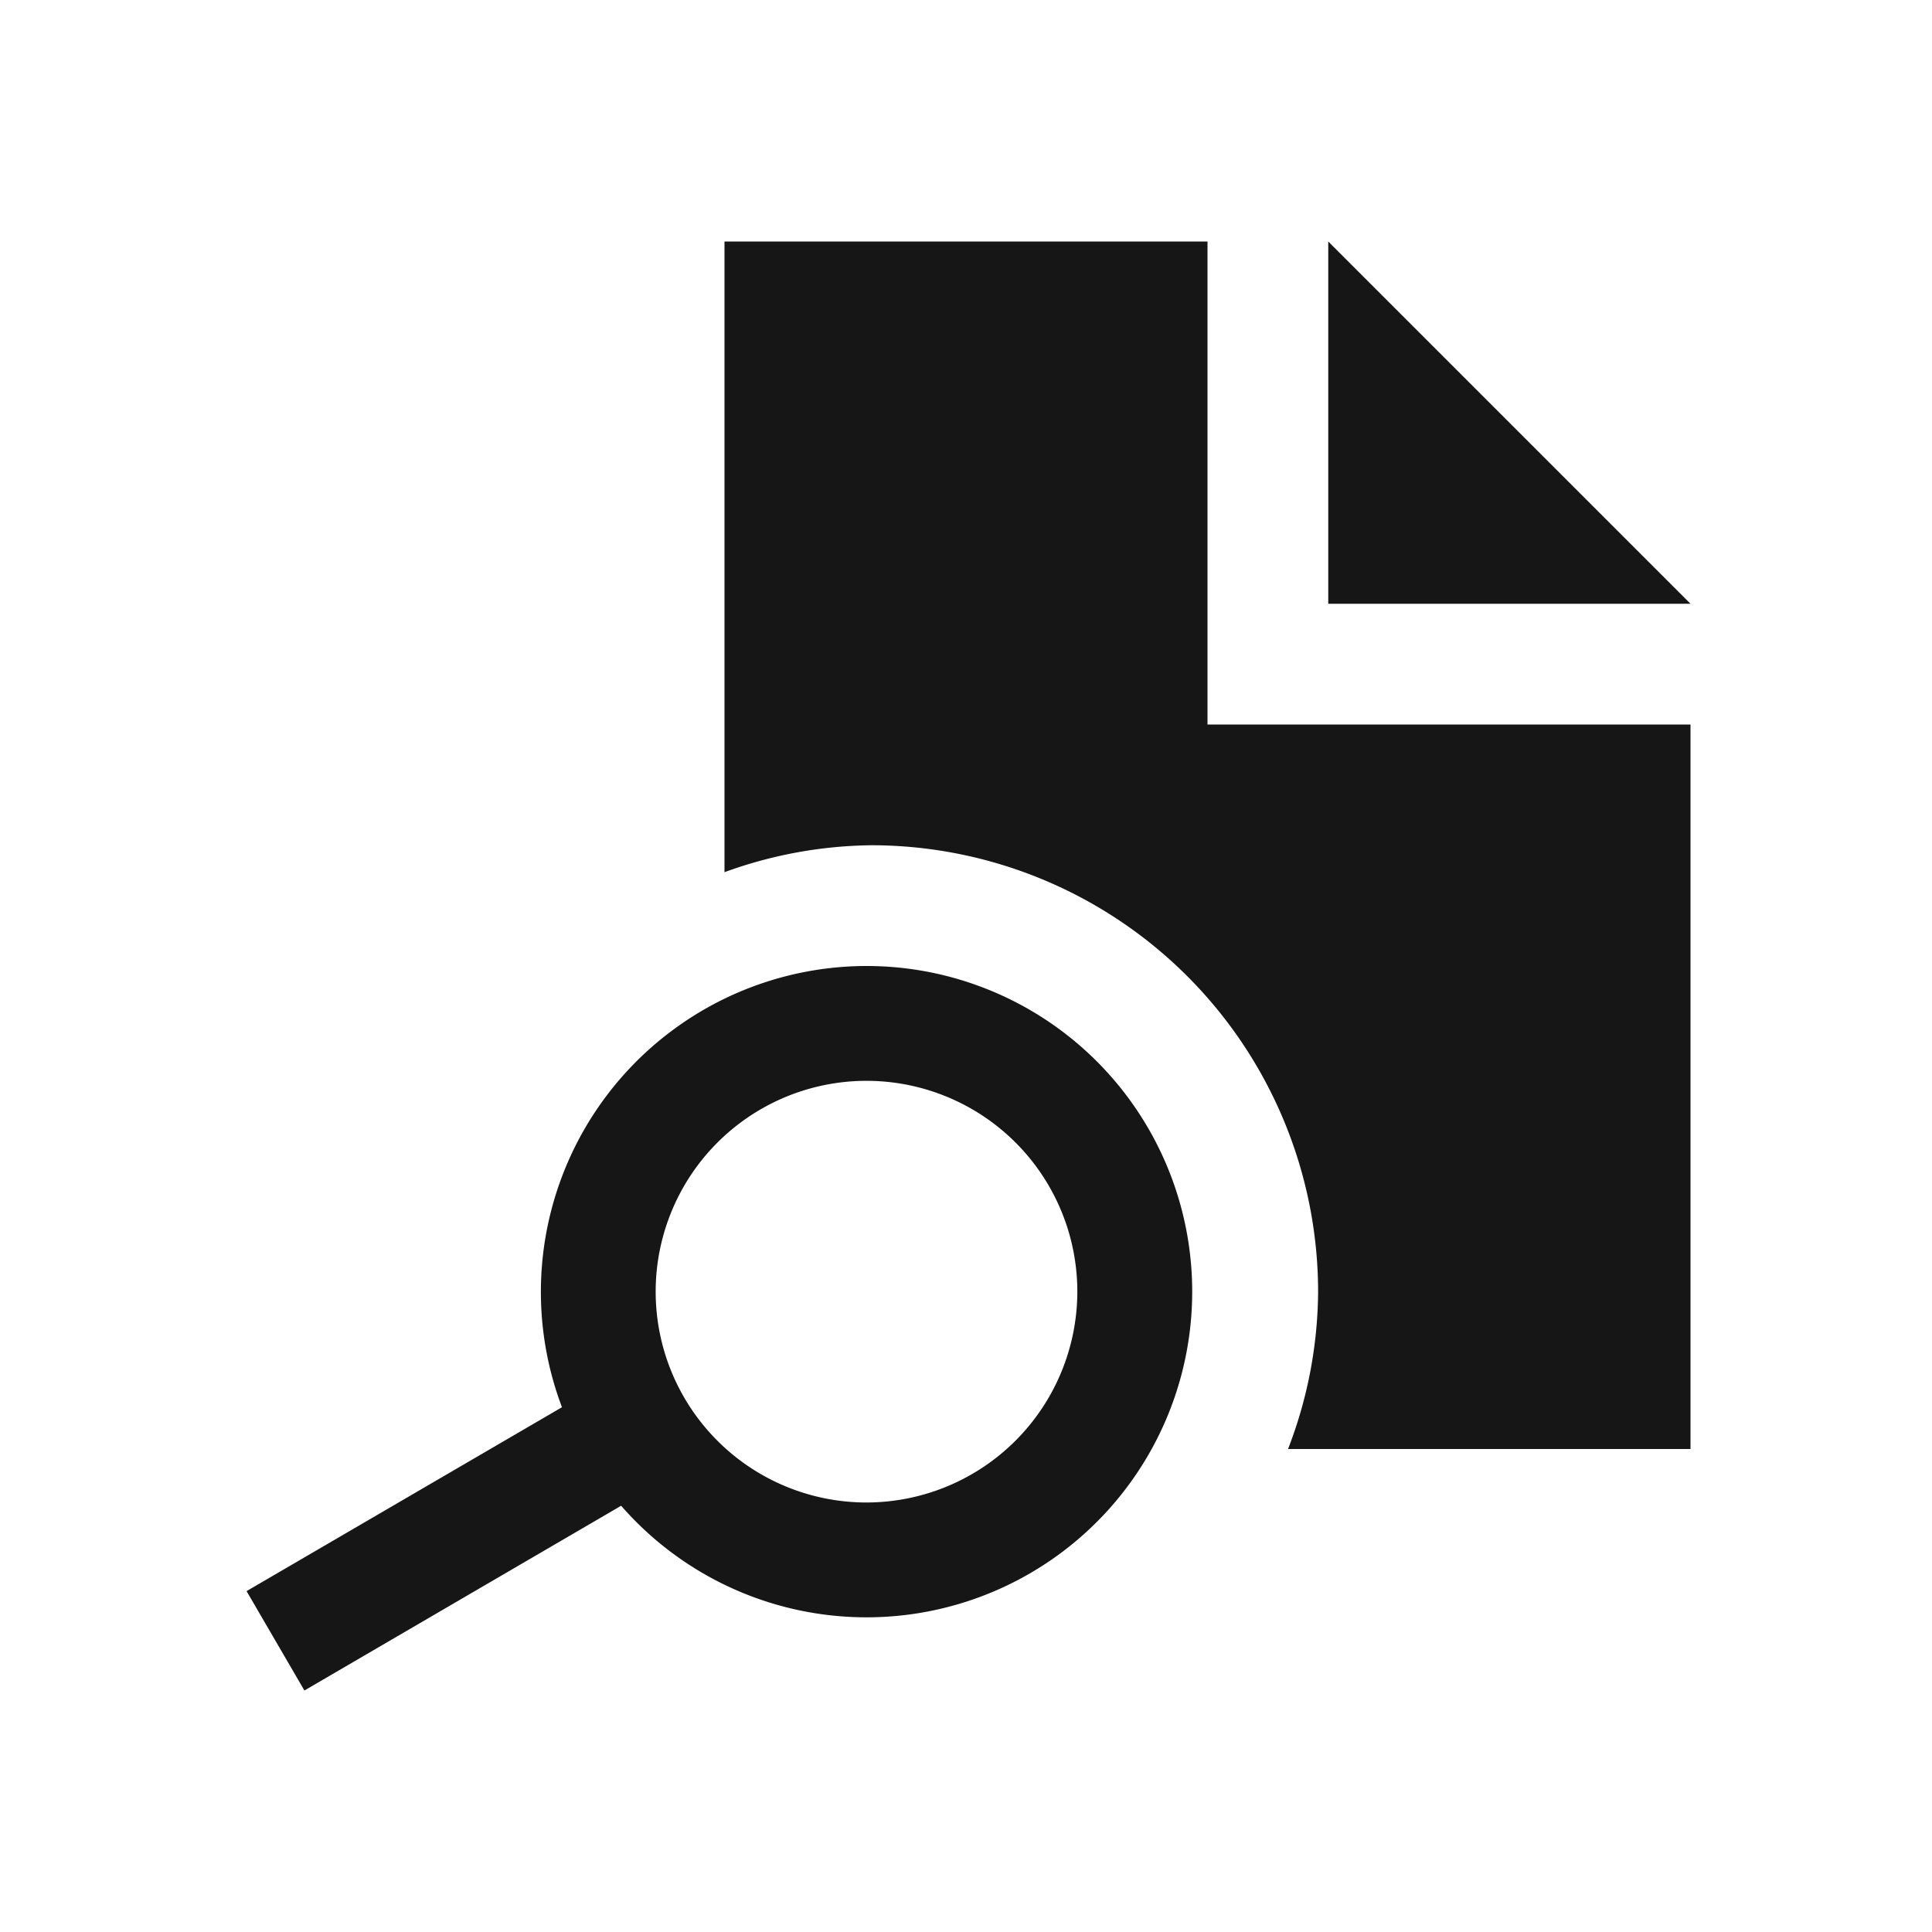 <svg id="Layer_1" data-name="Layer 1" xmlns="http://www.w3.org/2000/svg" viewBox="0 0 16 16"><path d="M10,6V2H6V7.223A3.654,3.654,0,0,1,7.22,7,3.701,3.701,0,0,1,10.916,10.698,3.662,3.662,0,0,1,10.667,12H14V6Z" style="fill:#161617"/><polygon points="11 2 11 5 14 5 11 2" style="fill:#161617"/><path d="M7.177,8a2.699,2.699,0,0,0-2.523,3.654L2.042,13.177,2.521,14l2.623-1.53A2.697,2.697,0,1,0,7.177,8Zm0,4.443A1.746,1.746,0,1,1,8.922,10.698,1.748,1.748,0,0,1,7.177,12.443Z" style="fill:#161617"/></svg>